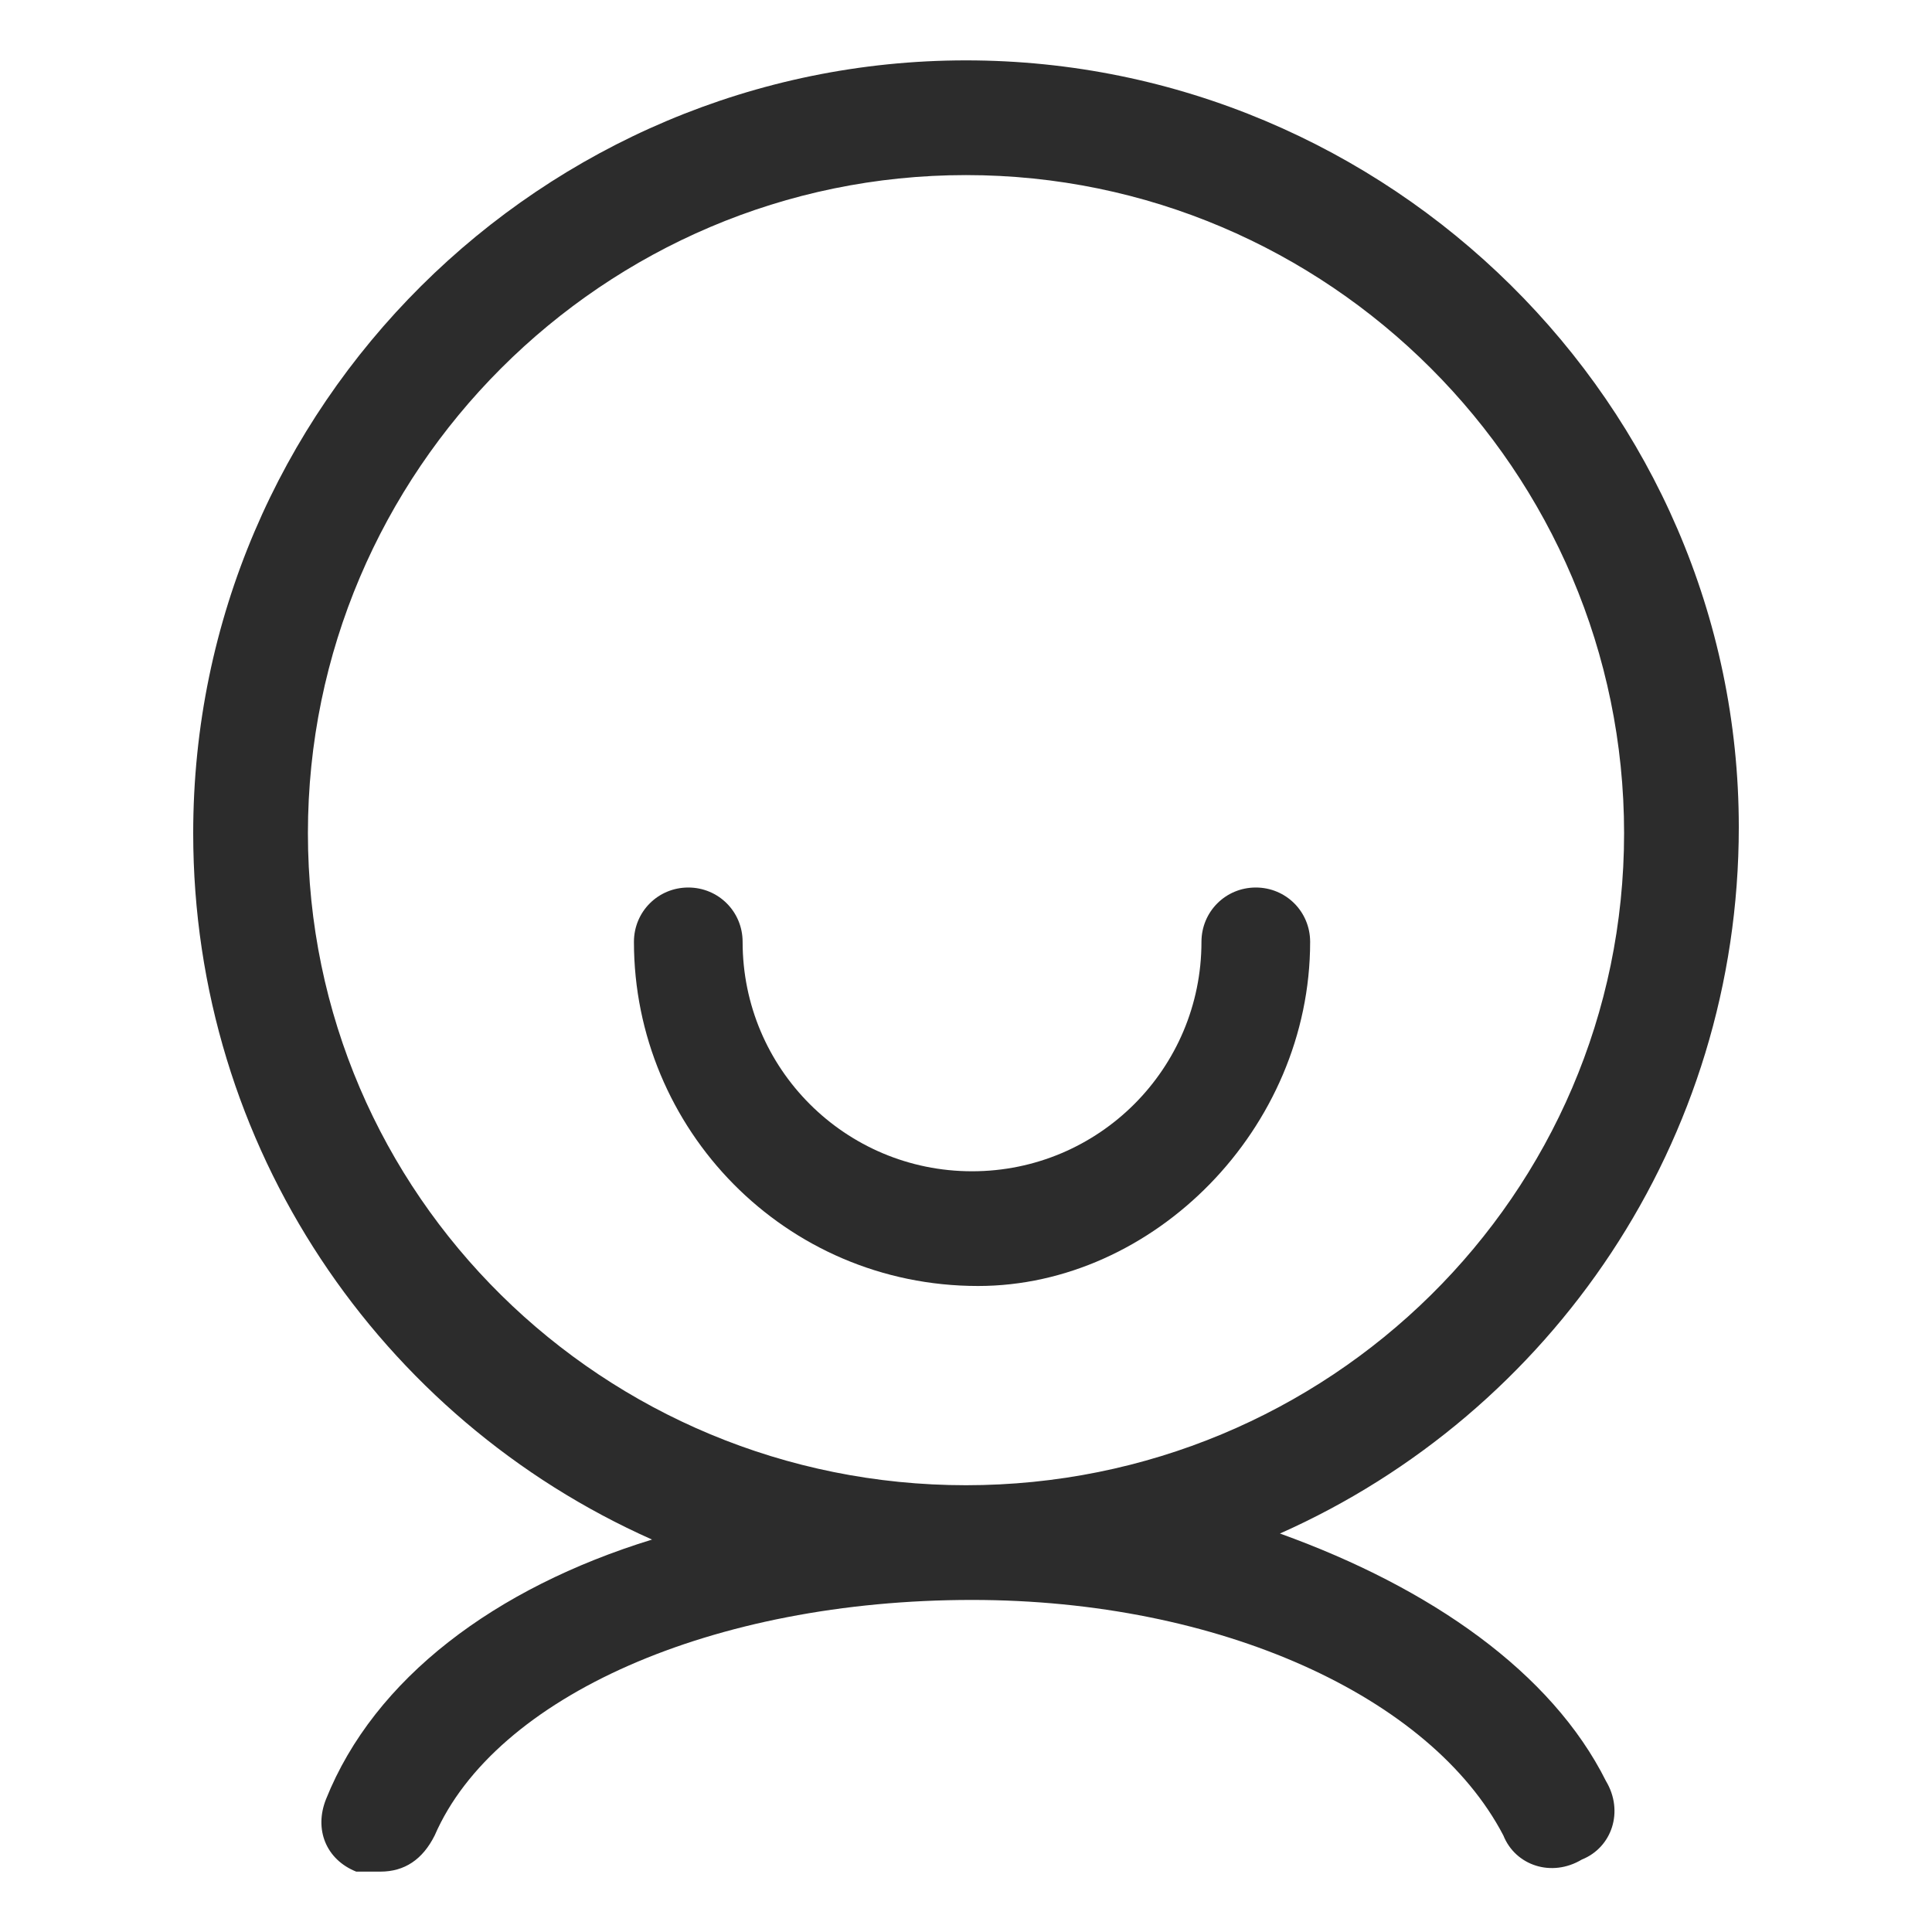 <?xml version="1.0" standalone="no"?><!DOCTYPE svg PUBLIC "-//W3C//DTD SVG 1.1//EN" "http://www.w3.org/Graphics/SVG/1.1/DTD/svg11.dtd"><svg class="icon" width="200px" height="200.00px" viewBox="0 0 1024 1024" version="1.1" xmlns="http://www.w3.org/2000/svg"><path fill="#2c2c2c" d="M694.4 499.2c0-16-12.8-28.8-28.8-28.8s-28.8 12.8-28.8 28.8c0 67.2-54.4 121.6-121.6 121.6-67.2 0-121.6-54.4-121.6-121.6 0-16-12.8-28.8-28.8-28.8S336 483.2 336 499.2c0 99.2 80 182.4 182.4 182.4 92.8 0 176-83.2 176-182.4z"  /><path fill="#2c2c2c" d="M678.4 812.8c144-64 243.2-208 243.2-374.4C921.6 214.4 736 32 512 32c-224 0-409.6 182.4-409.6 409.6C102.4 608 201.6 752 345.6 816c-83.2 25.6-147.2 73.6-172.8 137.6-6.4 16 0 32 16 38.4h12.8c12.8 0 22.4-6.4 28.8-19.2 32-73.6 147.2-124.8 284.8-124.8 131.2 0 243.2 51.2 281.6 124.8 6.4 16 25.6 22.4 41.6 12.8 16-6.4 22.4-25.6 12.8-41.6-28.8-57.6-92.8-102.4-172.8-131.2zM163.2 441.6c0-192 156.8-348.8 348.8-348.8s348.8 156.8 348.8 348.8S704 787.2 512 787.2 163.2 633.6 163.2 441.6z"  /></svg>